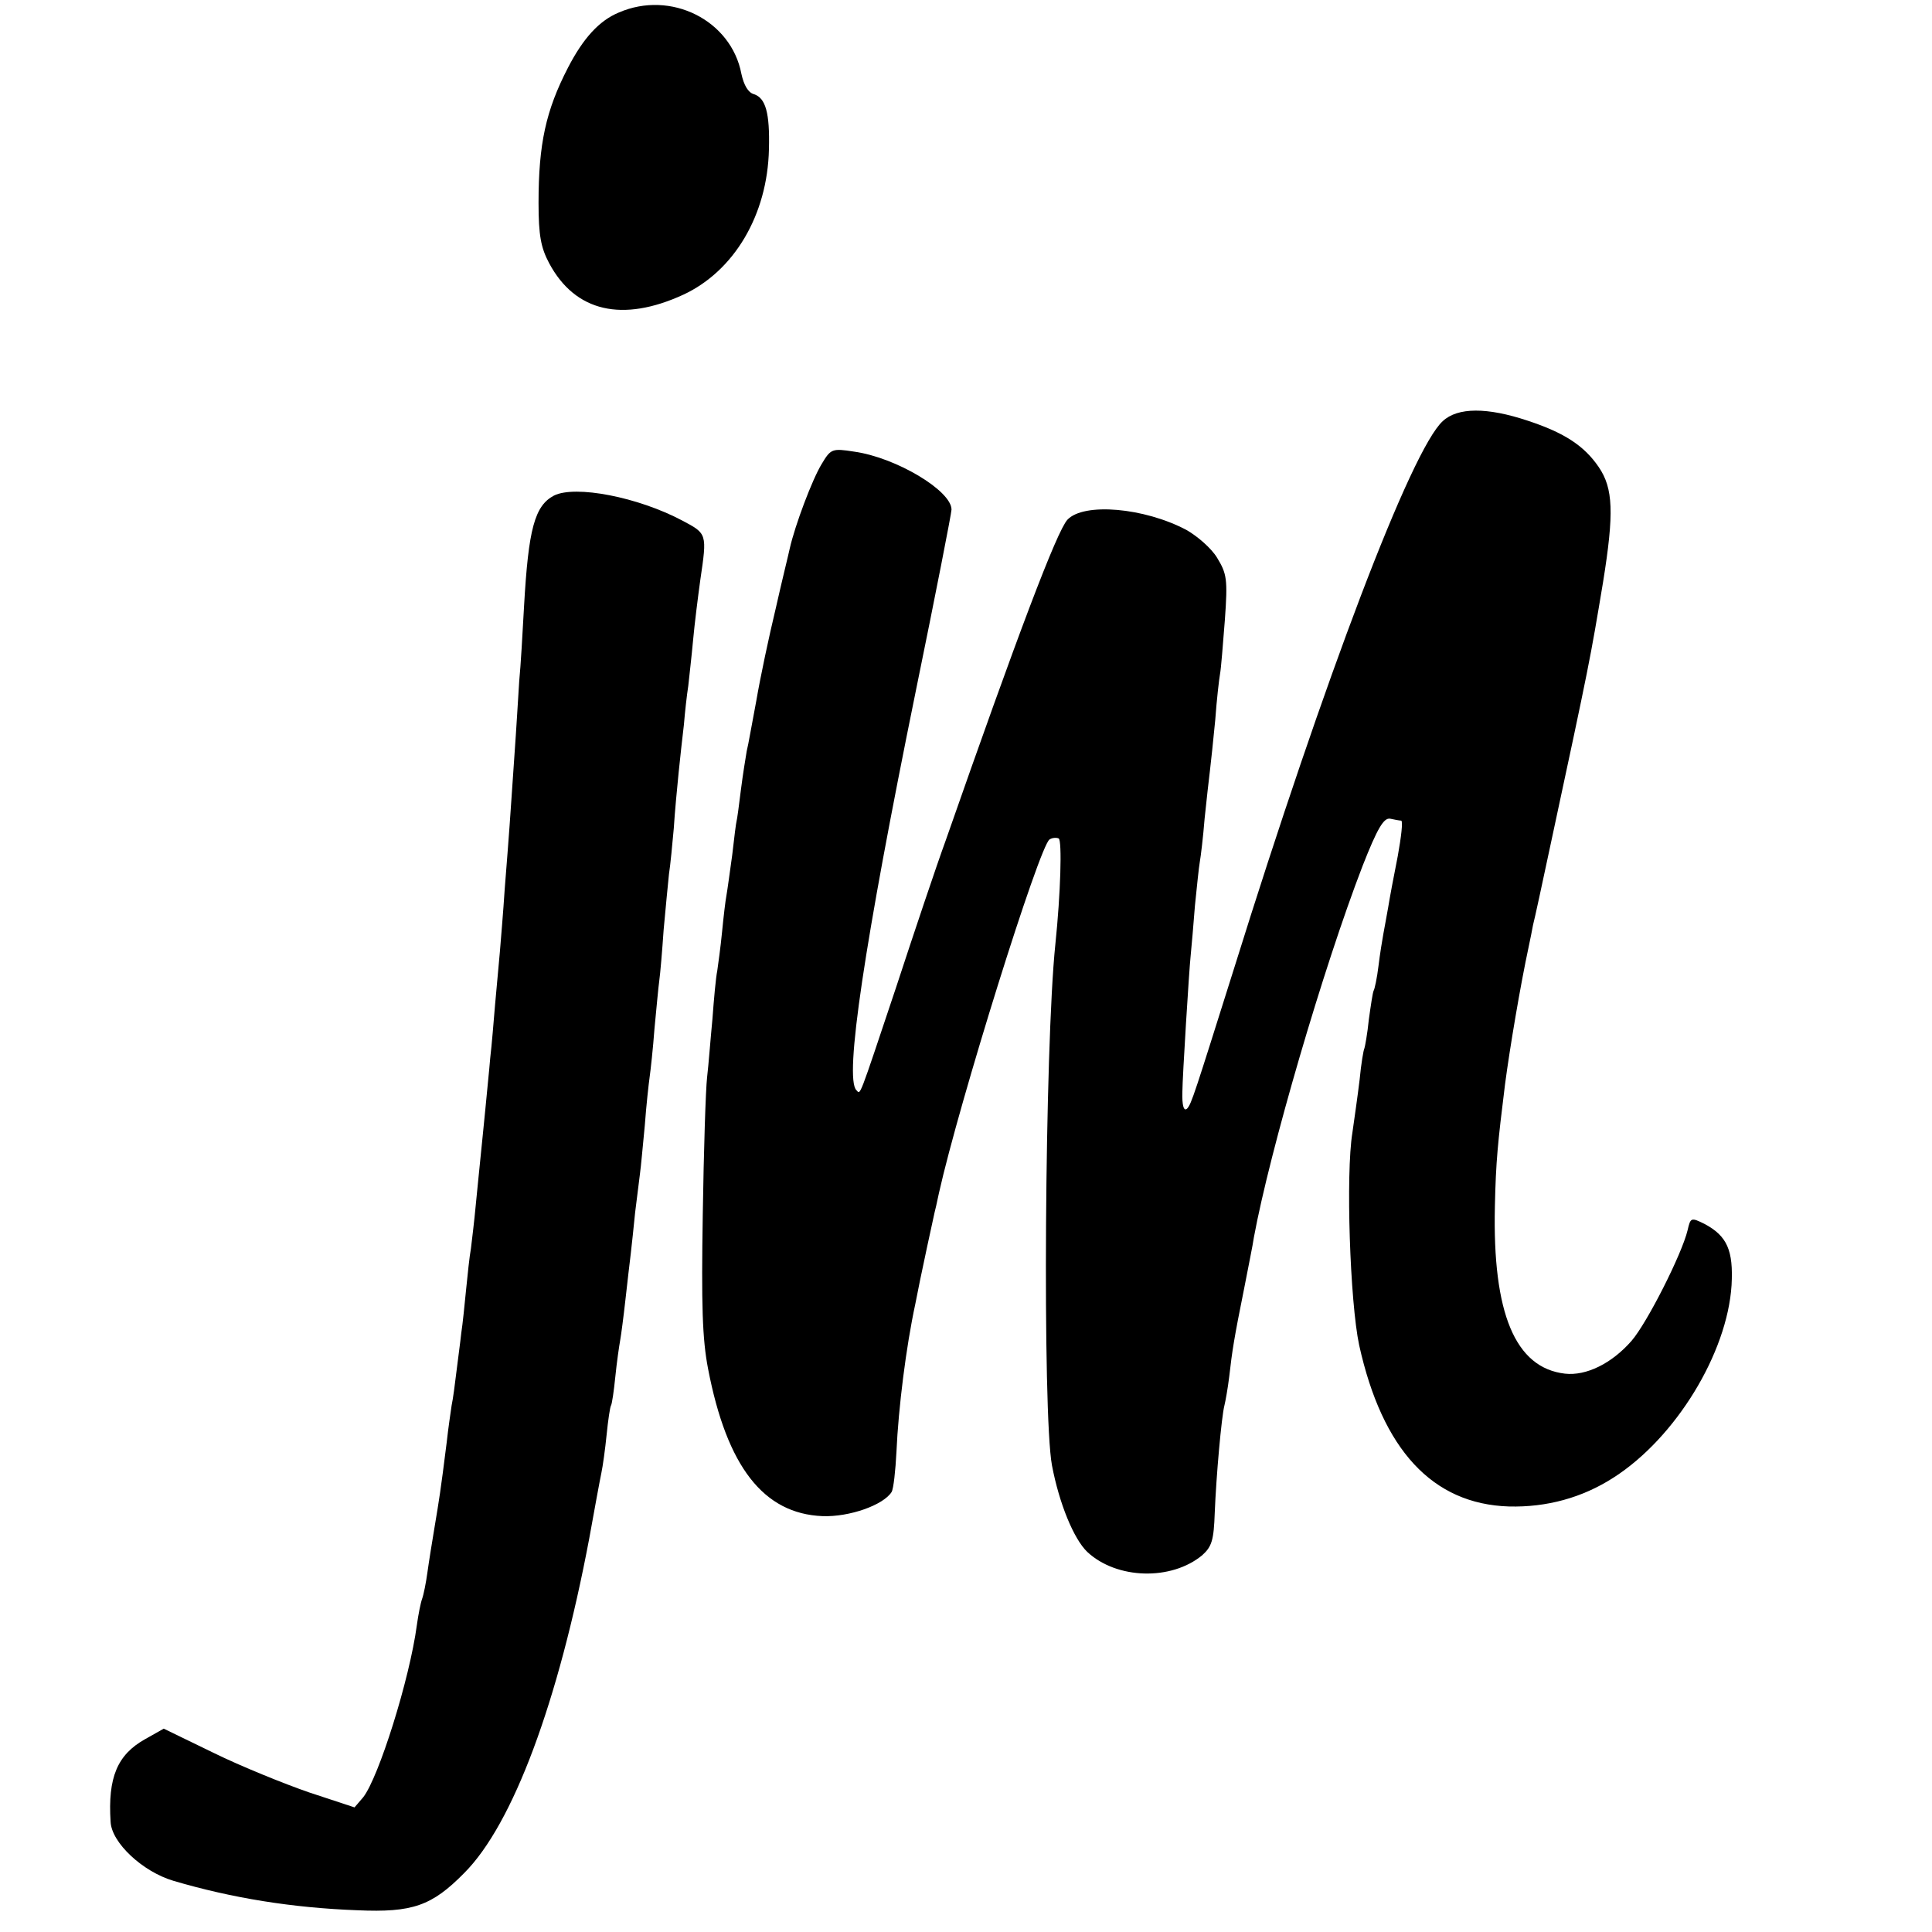 <?xml version="1.0" standalone="no"?>
<!DOCTYPE svg PUBLIC "-//W3C//DTD SVG 20010904//EN"
 "http://www.w3.org/TR/2001/REC-SVG-20010904/DTD/svg10.dtd">
<svg version="1.0" xmlns="http://www.w3.org/2000/svg"
 width="400pt" height="400pt" viewBox="0 0 400 400"
 preserveAspectRatio="xMidYMid meet">
<g transform="translate(0,400) scale(0.1,-0.1)"
fill="#000000" stroke="none">
<path d="M1281 3974 c-41 -17 -74 -54 -105 -114 -46 -89 -61 -158 -61 -280 0
-68 5 -93 22 -125 54 -101 152 -123 278 -65 105 49 174 165 177 301 2 76 -7
106 -31 114 -12 3 -21 19 -26 42 -21 111 -146 174 -254 127z"/>
<path d="M2987 3128 c-65 -59 -244 -530 -432 -1133 -82 -260 -88 -280 -97
-290 -7 -7 -11 6 -10 35 0 27 14 253 17 280 2 19 6 67 9 105 4 39 8 79 10 90
2 11 7 52 10 90 4 39 9 83 11 99 2 16 7 64 11 105 3 42 8 85 10 96 2 10 6 61
10 112 6 84 4 95 -16 128 -12 20 -41 45 -64 58 -87 46 -212 57 -246 21 -22
-24 -103 -238 -252 -664 -19 -52 -65 -189 -103 -305 -79 -236 -73 -221 -82
-212 -25 25 16 301 123 826 41 200 74 369 74 376 0 39 -115 108 -202 120 -45
7 -48 6 -67 -26 -19 -31 -55 -126 -66 -175 -2 -10 -16 -66 -29 -124 -14 -58
-32 -143 -40 -190 -9 -47 -17 -94 -20 -105 -2 -12 -8 -48 -12 -80 -4 -33 -8
-62 -9 -65 -1 -3 -5 -34 -9 -70 -5 -36 -10 -73 -12 -84 -2 -10 -6 -44 -9 -75
-3 -31 -8 -67 -10 -81 -3 -14 -7 -59 -10 -100 -4 -41 -8 -95 -11 -120 -3 -25
-7 -153 -9 -285 -3 -187 -1 -257 11 -319 39 -203 115 -300 237 -305 56 -2 126
23 143 50 4 7 8 44 10 83 4 91 20 218 39 306 3 14 7 36 10 50 4 20 25 118 30
140 1 3 5 21 9 40 42 188 208 719 229 732 6 4 15 4 19 2 7 -5 4 -113 -7 -219
-22 -211 -27 -972 -7 -1079 15 -79 45 -152 73 -179 61 -57 174 -60 238 -7 20
18 24 31 26 88 3 76 14 199 20 222 2 8 7 35 10 60 6 53 10 79 31 183 8 42 18
90 20 105 33 179 144 559 225 769 31 79 44 100 57 98 9 -2 20 -4 23 -4 4 -1 0
-34 -7 -73 -8 -40 -17 -88 -20 -107 -3 -18 -8 -43 -10 -55 -2 -11 -7 -41 -10
-66 -3 -25 -8 -48 -10 -51 -2 -4 -6 -31 -10 -60 -3 -30 -8 -56 -9 -59 -2 -3
-7 -33 -10 -65 -4 -33 -11 -82 -15 -110 -14 -85 -5 -351 14 -440 48 -217 152
-329 310 -334 78 -2 152 18 217 60 128 82 235 257 244 398 4 72 -9 102 -56
127 -28 14 -29 13 -35 -13 -12 -50 -84 -192 -116 -229 -41 -47 -94 -73 -138
-68 -103 12 -150 125 -145 346 2 94 6 132 21 253 10 76 32 206 49 285 3 14 7
34 9 45 3 11 19 85 36 165 82 382 82 383 109 545 23 143 21 194 -9 238 -30 44
-71 71 -147 96 -84 28 -145 28 -176 -1z"/>
<path d="M1147 2974 c-40 -21 -53 -69 -62 -229 -3 -55 -7 -125 -10 -155 -2
-30 -6 -100 -10 -155 -4 -55 -8 -120 -10 -145 -2 -25 -6 -83 -10 -130 -3 -47
-8 -105 -10 -130 -2 -25 -7 -74 -10 -110 -3 -36 -7 -85 -10 -110 -2 -25 -7
-72 -10 -105 -3 -33 -8 -78 -10 -100 -2 -22 -7 -67 -10 -100 -3 -33 -8 -73
-10 -90 -3 -16 -7 -55 -10 -85 -3 -30 -7 -71 -10 -90 -2 -19 -7 -55 -10 -80
-3 -25 -7 -56 -10 -70 -2 -14 -7 -47 -10 -75 -13 -104 -16 -121 -25 -175 -5
-30 -12 -73 -15 -95 -3 -22 -8 -47 -11 -55 -3 -8 -8 -33 -11 -55 -15 -112 -79
-315 -111 -356 l-18 -21 -94 31 c-52 18 -141 54 -198 82 l-103 50 -39 -22
c-57 -32 -77 -79 -71 -171 2 -43 66 -103 130 -122 122 -36 247 -56 381 -61
114 -5 154 9 221 77 101 101 195 354 259 693 11 61 22 121 25 135 3 14 8 50
11 80 3 30 7 57 9 60 2 3 6 30 9 60 3 30 8 64 10 75 2 11 7 49 11 85 4 36 9
79 11 95 2 17 6 55 9 85 4 30 8 66 10 80 2 14 6 59 10 100 3 41 8 86 10 100 2
14 7 59 10 100 4 41 8 86 10 100 2 14 6 61 9 105 4 44 9 96 11 115 3 19 7 62
10 95 2 33 7 85 10 115 3 30 8 75 11 100 2 25 6 61 9 80 2 19 7 62 10 95 3 33
10 89 15 125 14 95 14 95 -37 122 -92 49 -222 74 -266 52z"/>
</g>
</svg>
